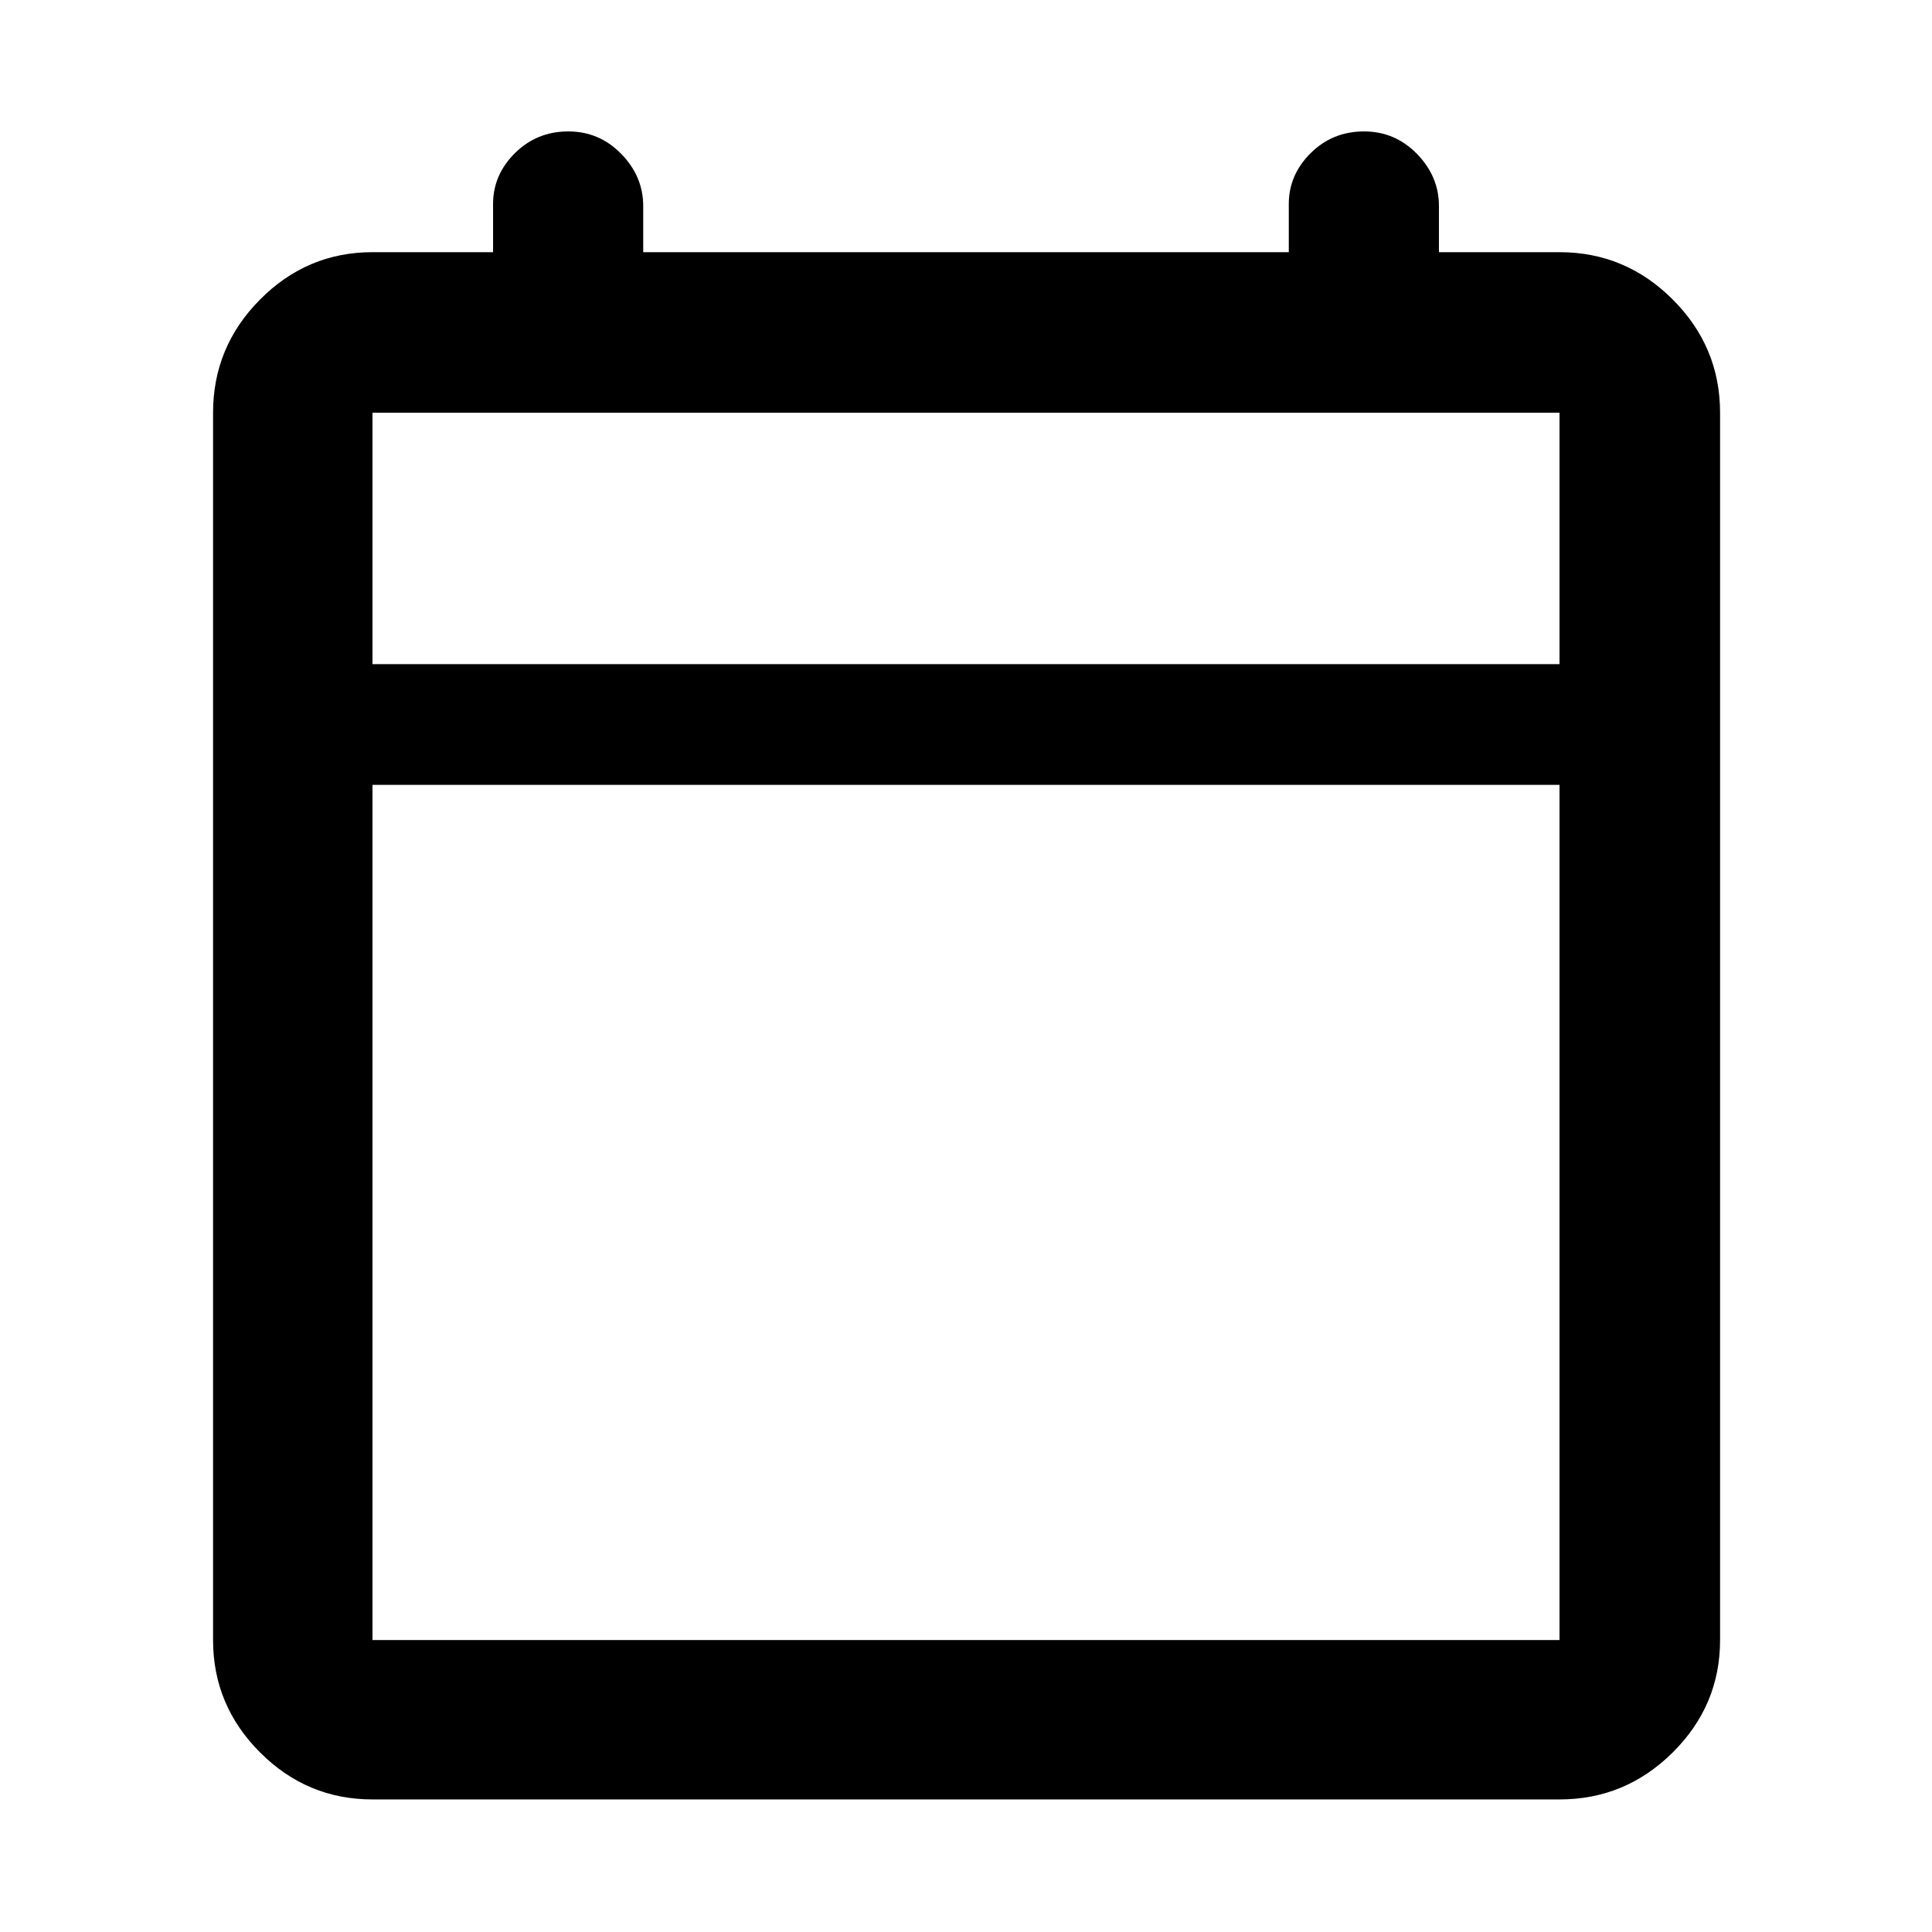 <svg xmlns="http://www.w3.org/2000/svg" width="48" height="48" viewBox="0 96 960 960"><path d="M185.087 990.131q-32.507 0-55.862-23.356-23.356-23.355-23.356-55.862V301.087q0-32.74 23.356-56.262 23.355-23.521 55.862-23.521H245v-23.913q0-14.522 10.867-25.305 10.868-10.782 26.503-10.782 15.438 0 26.339 11.178 10.9 11.178 10.9 25.909v22.913h320.782v-23.913q0-14.522 10.867-25.305 10.868-10.782 26.503-10.782 15.438 0 26.338 11.178Q715 183.66 715 198.391v22.913h59.913q32.74 0 56.262 23.521 23.521 23.522 23.521 56.262v609.826q0 32.507-23.521 55.862-23.522 23.356-56.262 23.356H185.087Zm0-79.218h589.826V486H185.087v424.913Zm0-484.913h589.826V301.087H185.087V426Zm0 0V301.087 426Z"/></svg>